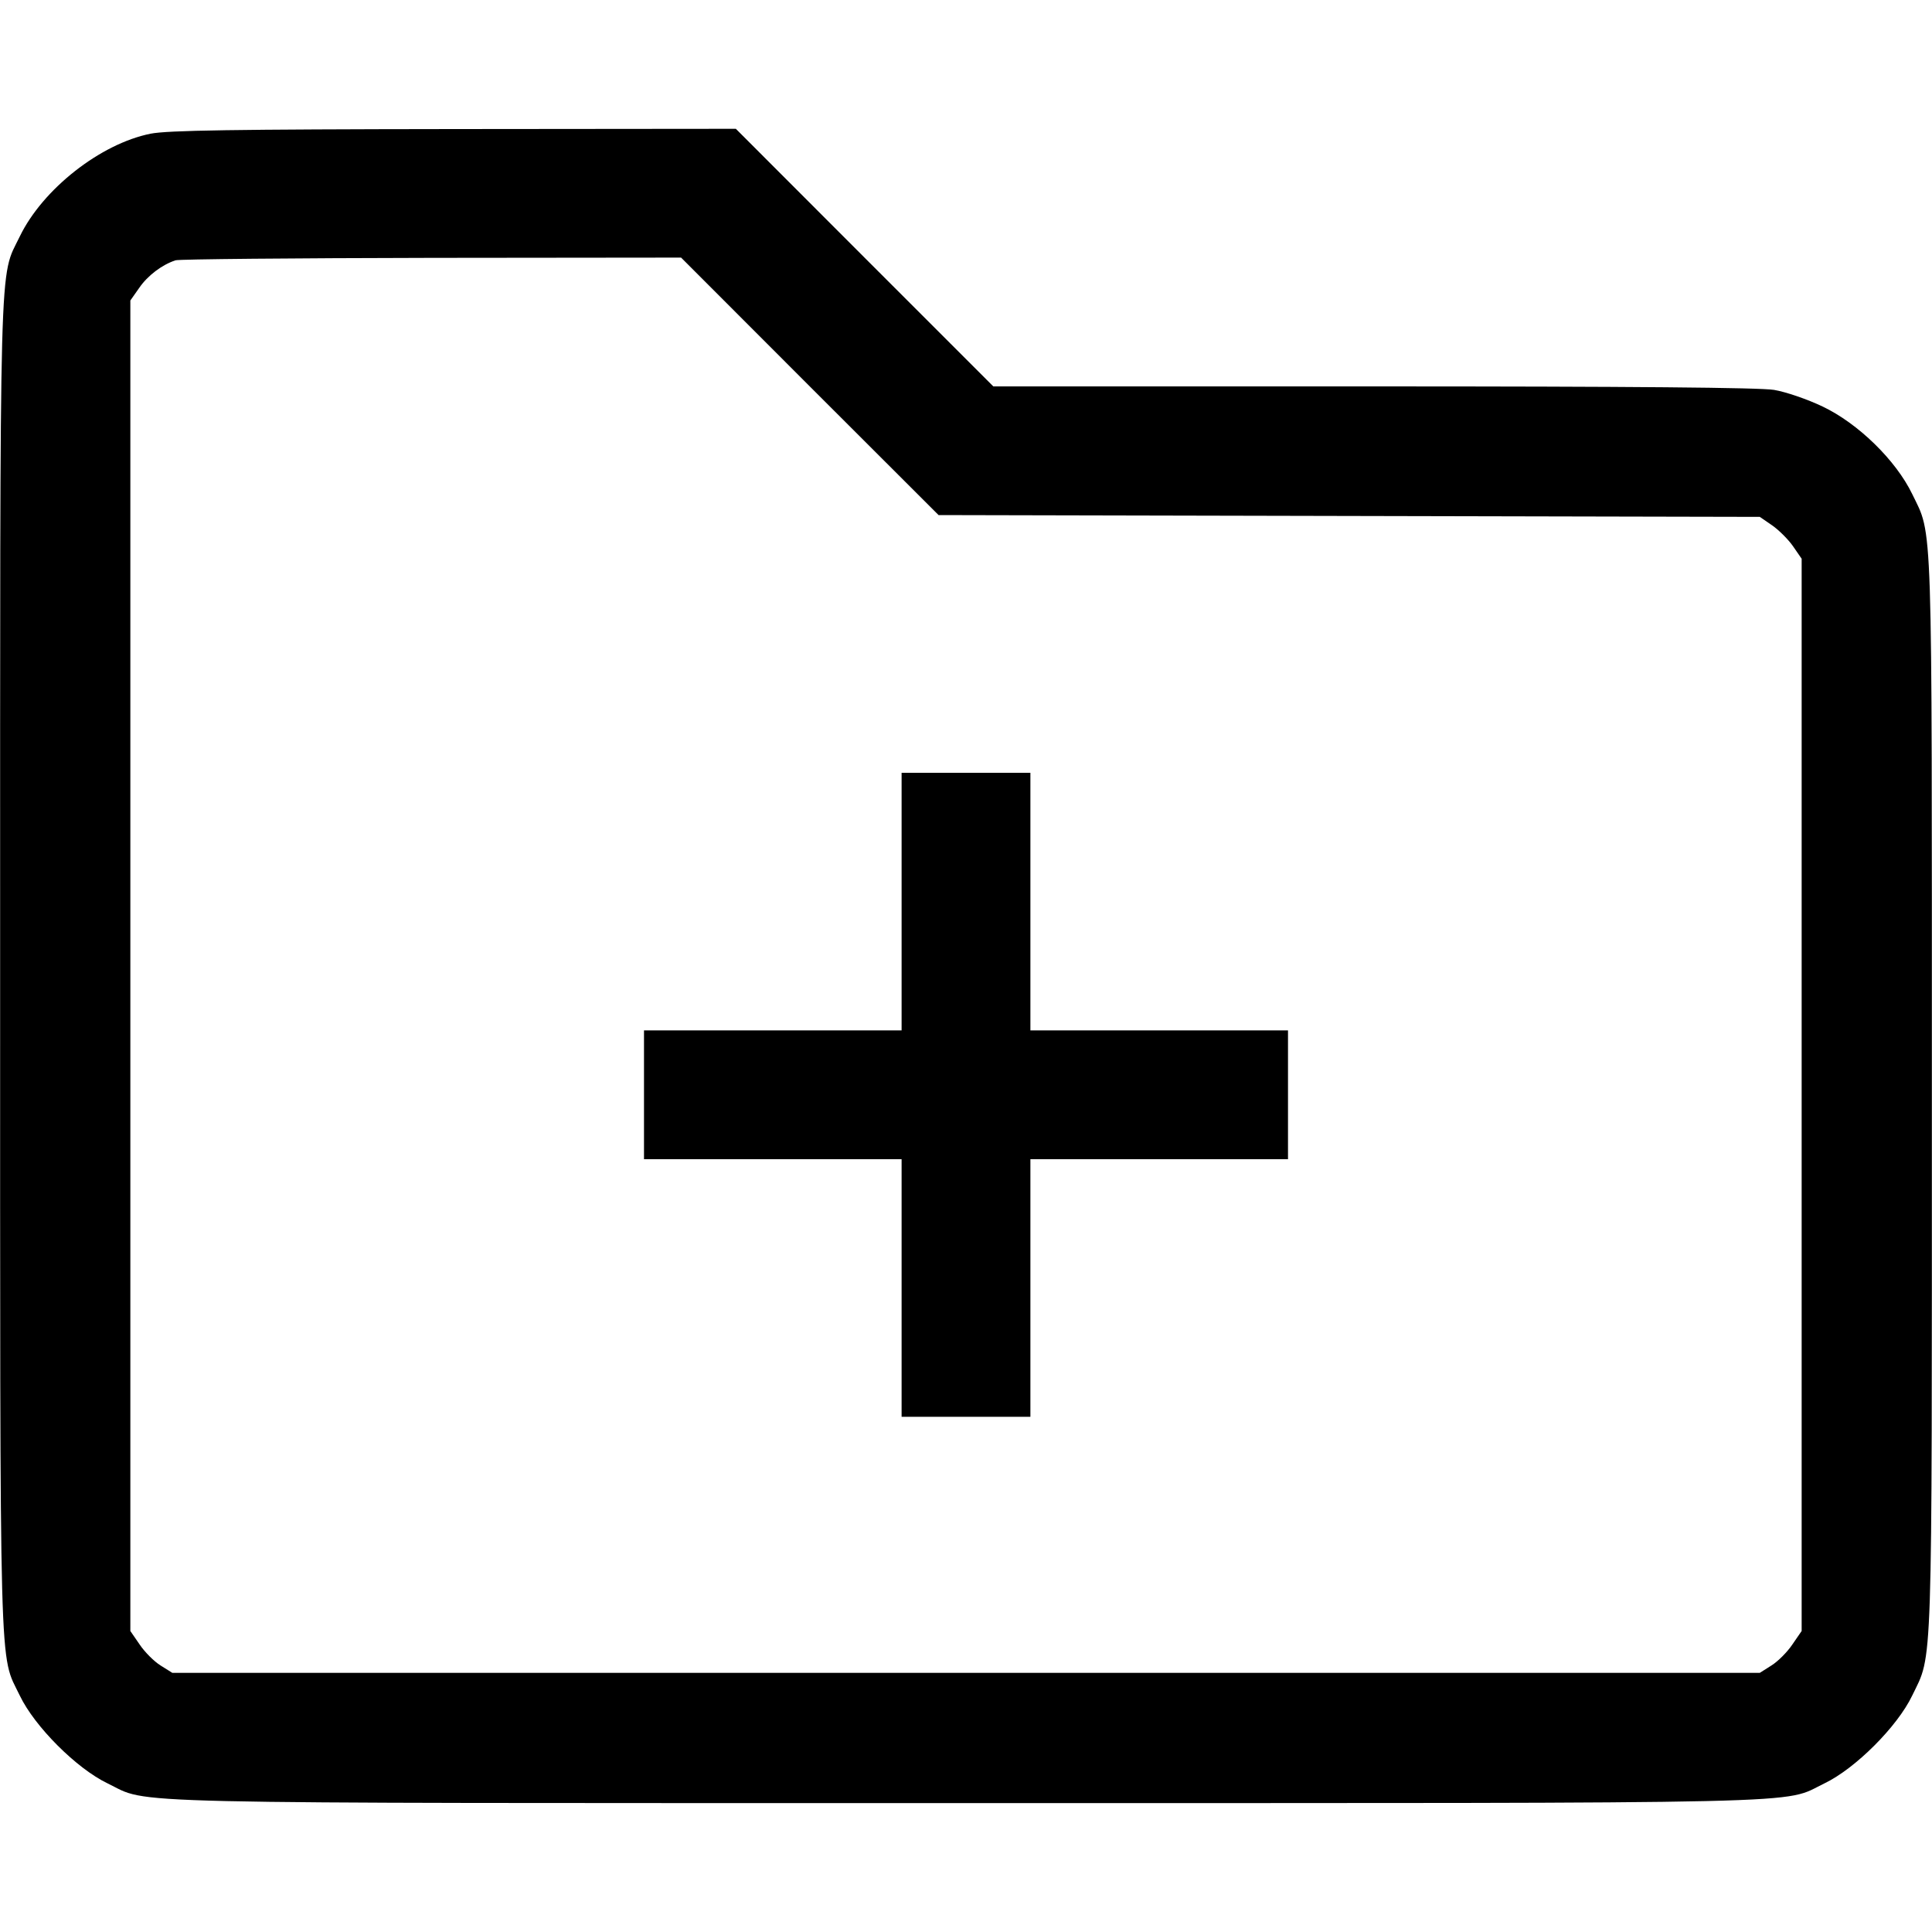 <svg fill="none" viewBox="0 0 15 15" xmlns="http://www.w3.org/2000/svg"><path d="M1.169 1.038 C 0.780 1.116,0.332 1.468,0.154 1.835 C -0.008 2.171,0.001 1.830,0.001 7.500 C 0.001 13.168,-0.008 12.828,0.154 13.165 C 0.269 13.405,0.595 13.731,0.835 13.846 C 1.174 14.009,0.734 13.999,7.500 13.999 C 14.266 13.999,13.826 14.009,14.165 13.846 C 14.405 13.731,14.731 13.405,14.846 13.165 C 15.007 12.831,14.999 13.071,14.999 8.500 C 14.999 3.928,15.007 4.169,14.846 3.835 C 14.719 3.573,14.426 3.287,14.150 3.156 C 14.033 3.100,13.864 3.042,13.773 3.027 C 13.660 3.009,12.681 3.000,10.660 3.000 L 7.712 3.000 6.712 2.000 L 5.713 1.000 3.525 1.002 C 1.806 1.004,1.301 1.012,1.169 1.038 M6.287 3.000 L 7.287 3.999 10.475 4.006 L 13.663 4.013 13.759 4.079 C 13.811 4.115,13.885 4.189,13.921 4.241 L 13.988 4.338 13.988 8.500 L 13.988 12.663 13.915 12.769 C 13.876 12.827,13.803 12.900,13.753 12.931 L 13.663 12.988 7.500 12.988 L 1.338 12.988 1.247 12.931 C 1.197 12.900,1.124 12.827,1.085 12.769 L 1.012 12.663 1.012 7.498 L 1.012 2.333 1.081 2.235 C 1.146 2.140,1.258 2.055,1.363 2.021 C 1.390 2.012,2.284 2.004,3.350 2.002 L 5.288 2.000 6.287 3.000 M7.000 7.000 L 7.000 8.000 6.000 8.000 L 5.000 8.000 5.000 8.500 L 5.000 9.000 6.000 9.000 L 7.000 9.000 7.000 10.000 L 7.000 11.000 7.500 11.000 L 8.000 11.000 8.000 10.000 L 8.000 9.000 9.000 9.000 L 10.000 9.000 10.000 8.500 L 10.000 8.000 9.000 8.000 L 8.000 8.000 8.000 7.000 L 8.000 6.000 7.500 6.000 L 7.000 6.000 7.000 7.000 " stroke="none" fill-rule="evenodd" fill="black"></path></svg>